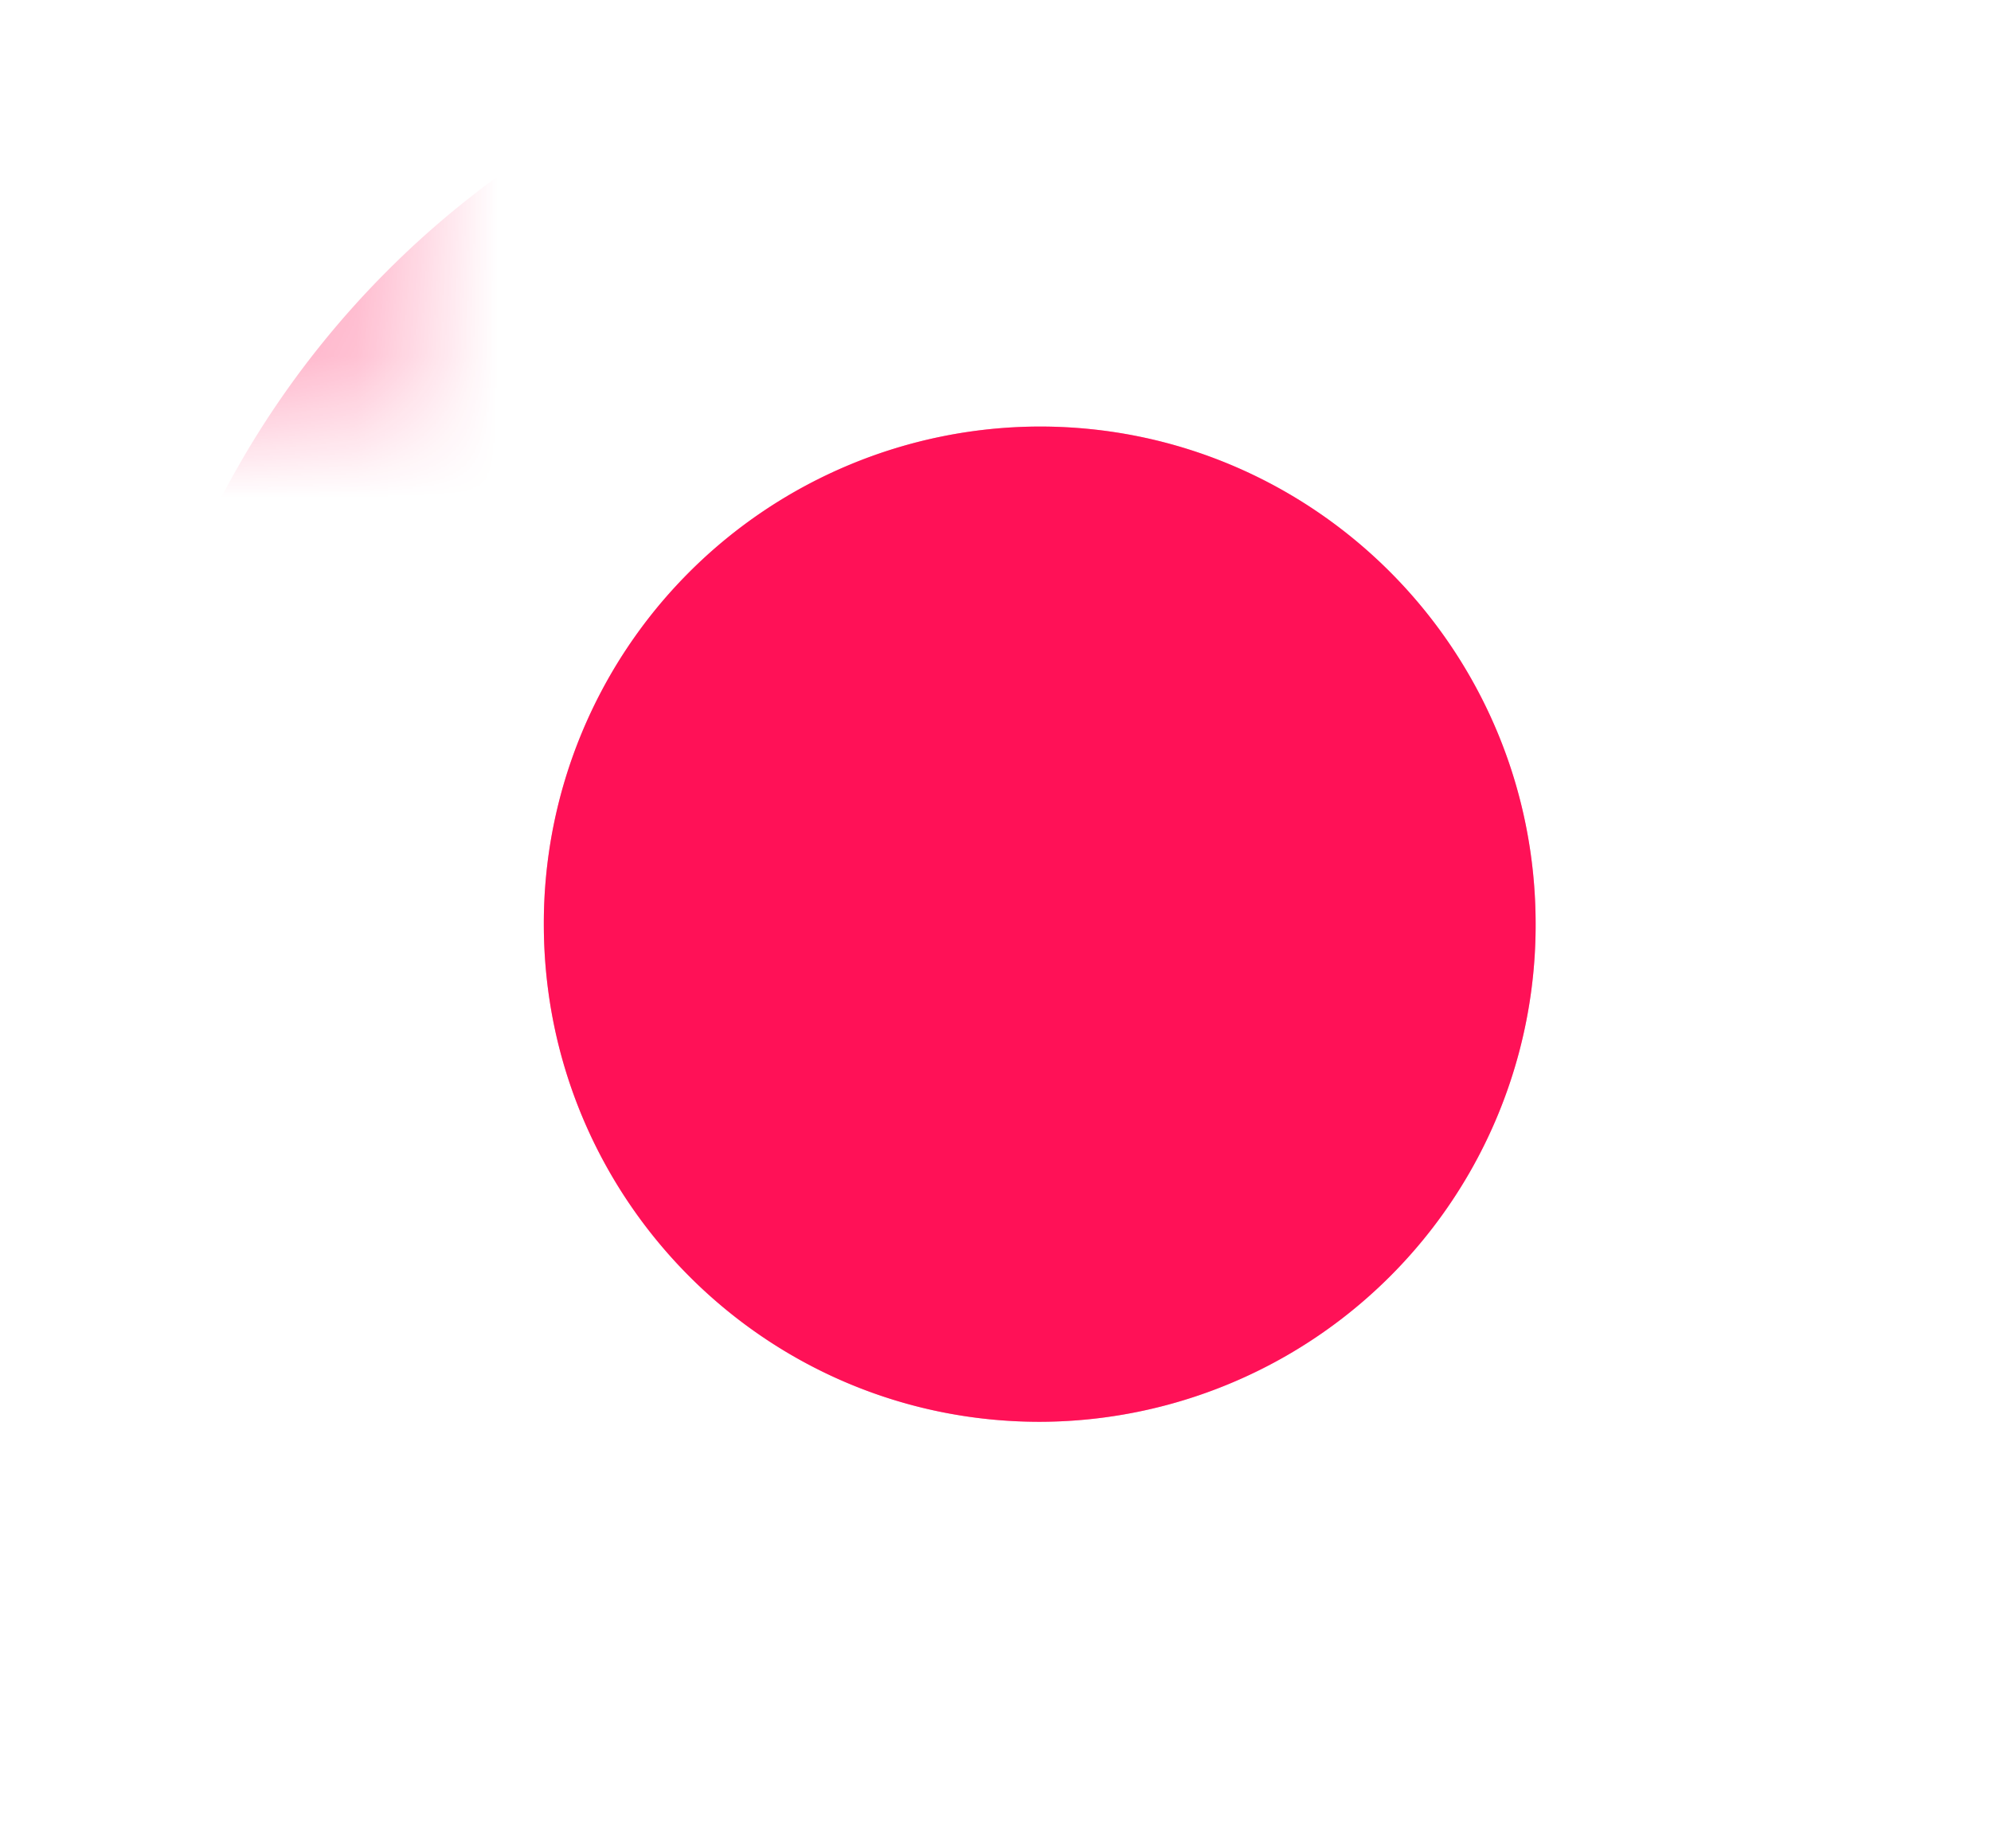<svg xmlns="http://www.w3.org/2000/svg" width="14" height="13" viewBox="0 0 14 13"><defs><mask id="515rb" width="2.75" height="2.86" x="-1.38" y="-1.43"><path fill="#fff" d="M0 0h14v13H0z"/><path d="M7.31 10a3.494 3.494 0 0 0 3.488-3.5c0-1.933-1.561-3.5-3.487-3.5a3.494 3.494 0 0 0-3.487 3.5c0 1.933 1.56 3.5 3.487 3.5z"/></mask><filter id="515ra" width="34" height="33" x="-10" y="-10" filterUnits="userSpaceOnUse"><feOffset in="SourceGraphic" result="FeOffset1065Out"/><feGaussianBlur in="FeOffset1065Out" result="FeGaussianBlur1066Out" stdDeviation="0 0"/></filter></defs><g><g><g filter="url(#515ra)"><path fill="none" stroke="#ff1157" stroke-opacity=".4" stroke-width="6" d="M7.31 10a3.494 3.494 0 0 0 3.488-3.5c0-1.933-1.561-3.5-3.487-3.5a3.494 3.494 0 0 0-3.487 3.5c0 1.933 1.56 3.5 3.487 3.5z" mask="url(&quot;#515rb&quot;)"/><path fill="#ff1157" fill-opacity=".4" d="M7.31 10a3.494 3.494 0 0 0 3.488-3.5c0-1.933-1.561-3.5-3.487-3.5a3.494 3.494 0 0 0-3.487 3.5c0 1.933 1.56 3.5 3.487 3.5z"/></g><path fill="#ff1157" d="M7.31 10a3.494 3.494 0 0 0 3.488-3.5c0-1.933-1.561-3.5-3.487-3.5a3.494 3.494 0 0 0-3.487 3.5c0 1.933 1.56 3.5 3.487 3.5z"/></g></g></svg>